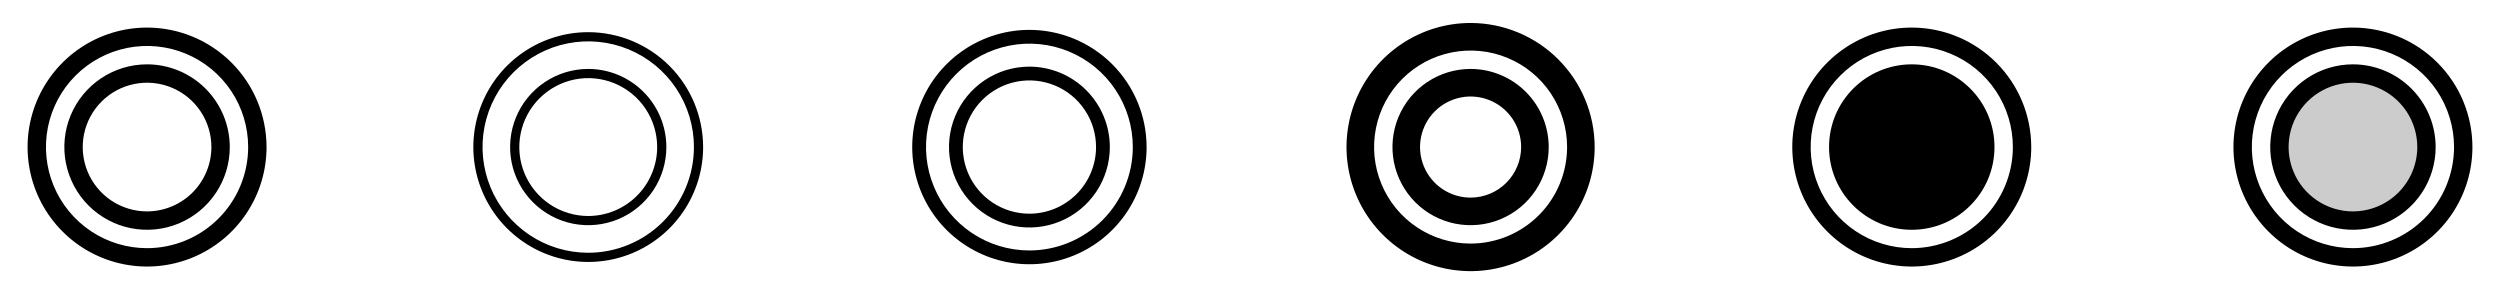 <svg width="272" height="32" viewBox="0 0 272 32" fill="none" xmlns="http://www.w3.org/2000/svg">
<g clip-path="url(#clip0_17_16484)">
<path d="M16 3C13.429 3 10.915 3.762 8.778 5.191C6.64 6.619 4.974 8.65 3.99 11.025C3.006 13.401 2.748 16.014 3.25 18.536C3.751 21.058 4.99 23.374 6.808 25.192C8.626 27.011 10.942 28.249 13.464 28.75C15.986 29.252 18.599 28.994 20.975 28.01C23.35 27.026 25.381 25.36 26.809 23.222C28.238 21.085 29 18.571 29 16C28.996 12.553 27.626 9.249 25.188 6.812C22.751 4.374 19.447 3.004 16 3ZM16 27C13.824 27 11.698 26.355 9.889 25.146C8.08 23.938 6.67 22.22 5.837 20.209C5.005 18.2 4.787 15.988 5.211 13.854C5.636 11.72 6.683 9.76 8.222 8.222C9.76 6.683 11.72 5.636 13.854 5.211C15.988 4.787 18.2 5.005 20.209 5.837C22.22 6.67 23.938 8.08 25.146 9.889C26.355 11.698 27 13.824 27 16C26.997 18.916 25.837 21.712 23.774 23.774C21.712 25.837 18.916 26.997 16 27ZM16 7C14.22 7 12.48 7.528 11 8.517C9.52 9.506 8.366 10.911 7.685 12.556C7.004 14.2 6.826 16.01 7.173 17.756C7.52 19.502 8.377 21.105 9.636 22.364C10.895 23.623 12.498 24.48 14.244 24.827C15.99 25.174 17.8 24.996 19.444 24.315C21.089 23.634 22.494 22.48 23.483 21C24.472 19.52 25 17.78 25 16C24.997 13.614 24.048 11.326 22.361 9.639C20.674 7.952 18.386 7.003 16 7ZM16 23C14.616 23 13.262 22.59 12.111 21.82C10.96 21.051 10.063 19.958 9.533 18.679C9.003 17.4 8.864 15.992 9.135 14.634C9.405 13.277 10.071 12.029 11.05 11.05C12.029 10.071 13.277 9.405 14.634 9.134C15.992 8.864 17.4 9.003 18.679 9.533C19.958 10.063 21.051 10.96 21.82 12.111C22.59 13.262 23 14.616 23 16C22.998 17.856 22.26 19.635 20.948 20.948C19.635 22.26 17.856 22.998 16 23Z" fill="currentColor"/>
<path d="M64 3.5C61.528 3.5 59.111 4.233 57.055 5.607C55 6.98 53.398 8.932 52.452 11.216C51.505 13.501 51.258 16.014 51.74 18.439C52.222 20.863 53.413 23.091 55.161 24.839C56.909 26.587 59.137 27.777 61.561 28.26C63.986 28.742 66.499 28.495 68.784 27.549C71.068 26.602 73.02 25 74.393 22.945C75.767 20.889 76.5 18.472 76.5 16C76.496 12.686 75.178 9.509 72.835 7.165C70.491 4.822 67.314 3.504 64 3.5ZM64 27.5C61.725 27.5 59.502 26.826 57.611 25.562C55.72 24.298 54.246 22.502 53.375 20.401C52.505 18.299 52.277 15.987 52.721 13.757C53.165 11.526 54.26 9.477 55.868 7.868C57.477 6.26 59.526 5.165 61.757 4.721C63.987 4.277 66.299 4.505 68.401 5.375C70.502 6.246 72.298 7.72 73.562 9.611C74.826 11.502 75.5 13.726 75.5 16C75.497 19.049 74.284 21.972 72.128 24.128C69.972 26.284 67.049 27.497 64 27.5ZM64 7.5C62.319 7.5 60.675 7.999 59.278 8.933C57.88 9.867 56.79 11.194 56.147 12.747C55.504 14.3 55.335 16.009 55.663 17.658C55.991 19.307 56.801 20.822 57.99 22.01C59.178 23.199 60.693 24.009 62.342 24.337C63.991 24.665 65.7 24.496 67.253 23.853C68.806 23.21 70.133 22.12 71.067 20.722C72.001 19.325 72.5 17.681 72.5 16C72.498 13.746 71.601 11.586 70.008 9.992C68.414 8.399 66.254 7.502 64 7.5ZM64 23.5C62.517 23.5 61.067 23.06 59.833 22.236C58.6 21.412 57.639 20.241 57.071 18.87C56.503 17.5 56.355 15.992 56.644 14.537C56.934 13.082 57.648 11.746 58.697 10.697C59.746 9.648 61.082 8.934 62.537 8.644C63.992 8.355 65.5 8.503 66.87 9.071C68.241 9.639 69.412 10.6 70.236 11.833C71.06 13.067 71.5 14.517 71.5 16C71.498 17.988 70.707 19.895 69.301 21.301C67.895 22.707 65.988 23.498 64 23.5Z" fill="currentColor"/>
<path d="M112 3.25C109.478 3.25 107.013 3.998 104.916 5.399C102.82 6.8 101.186 8.791 100.221 11.121C99.255 13.45 99.003 16.014 99.495 18.487C99.987 20.961 101.201 23.233 102.984 25.016C104.768 26.799 107.039 28.013 109.513 28.505C111.986 28.997 114.549 28.744 116.879 27.779C119.209 26.814 121.2 25.18 122.601 23.084C124.002 20.987 124.75 18.522 124.75 16C124.746 12.62 123.401 9.379 121.011 6.989C118.621 4.599 115.38 3.254 112 3.25ZM112 27.25C109.775 27.25 107.6 26.59 105.75 25.354C103.9 24.118 102.458 22.361 101.606 20.305C100.755 18.25 100.532 15.988 100.966 13.805C101.4 11.623 102.472 9.618 104.045 8.045C105.618 6.472 107.623 5.4 109.805 4.966C111.988 4.532 114.25 4.755 116.305 5.606C118.361 6.458 120.118 7.9 121.354 9.75C122.59 11.6 123.25 13.775 123.25 16C123.247 18.983 122.06 21.842 119.951 23.951C117.842 26.06 114.983 27.247 112 27.25ZM112 7.25C110.269 7.25 108.578 7.763 107.139 8.725C105.7 9.686 104.578 11.053 103.916 12.652C103.254 14.25 103.081 16.01 103.418 17.707C103.756 19.404 104.589 20.963 105.813 22.187C107.037 23.411 108.596 24.244 110.293 24.582C111.99 24.919 113.75 24.746 115.348 24.084C116.947 23.422 118.314 22.3 119.275 20.861C120.237 19.422 120.75 17.731 120.75 16C120.747 13.68 119.825 11.456 118.184 9.816C116.544 8.175 114.32 7.253 112 7.25ZM112 23.25C110.566 23.25 109.164 22.825 107.972 22.028C106.78 21.232 105.851 20.099 105.302 18.774C104.753 17.45 104.61 15.992 104.889 14.586C105.169 13.179 105.86 11.887 106.873 10.873C107.887 9.86 109.179 9.169 110.586 8.889C111.992 8.61 113.45 8.753 114.774 9.302C116.099 9.851 117.232 10.78 118.028 11.972C118.825 13.164 119.25 14.566 119.25 16C119.248 17.922 118.483 19.765 117.124 21.124C115.765 22.483 113.922 23.248 112 23.25Z" fill="currentColor"/>
<path d="M160 2.5C157.33 2.5 154.72 3.292 152.5 4.775C150.28 6.259 148.549 8.367 147.528 10.834C146.506 13.301 146.239 16.015 146.759 18.634C147.28 21.253 148.566 23.658 150.454 25.546C152.342 27.434 154.748 28.72 157.366 29.241C159.985 29.762 162.699 29.494 165.166 28.472C167.633 27.451 169.741 25.72 171.225 23.5C172.708 21.28 173.5 18.67 173.5 16C173.496 12.421 172.072 8.989 169.542 6.458C167.011 3.928 163.579 2.504 160 2.5ZM160 26.5C157.923 26.5 155.893 25.884 154.167 24.73C152.44 23.577 151.094 21.937 150.299 20.018C149.505 18.1 149.297 15.988 149.702 13.952C150.107 11.915 151.107 10.044 152.575 8.575C154.044 7.107 155.915 6.107 157.952 5.702C159.988 5.297 162.1 5.505 164.018 6.299C165.937 7.094 167.577 8.44 168.73 10.166C169.884 11.893 170.5 13.923 170.5 16C170.497 18.784 169.39 21.453 167.421 23.421C165.453 25.39 162.784 26.497 160 26.5ZM160 7.5C158.319 7.5 156.675 7.999 155.278 8.933C153.88 9.867 152.79 11.194 152.147 12.747C151.504 14.3 151.335 16.009 151.663 17.658C151.991 19.307 152.801 20.822 153.99 22.01C155.178 23.199 156.693 24.009 158.342 24.337C159.991 24.665 161.7 24.496 163.253 23.853C164.806 23.21 166.134 22.12 167.067 20.722C168.001 19.325 168.5 17.681 168.5 16C168.498 13.746 167.601 11.586 166.008 9.992C164.414 8.399 162.254 7.502 160 7.5ZM160 21.5C158.912 21.5 157.849 21.177 156.944 20.573C156.04 19.969 155.335 19.11 154.919 18.105C154.502 17.1 154.393 15.994 154.606 14.927C154.818 13.86 155.342 12.88 156.111 12.111C156.88 11.342 157.86 10.818 158.927 10.606C159.994 10.393 161.1 10.502 162.105 10.919C163.11 11.335 163.969 12.04 164.573 12.944C165.177 13.849 165.5 14.912 165.5 16C165.498 17.458 164.918 18.856 163.887 19.887C162.856 20.918 161.458 21.498 160 21.5Z" fill="currentColor"/>
<path d="M208 3C205.429 3 202.915 3.762 200.778 5.191C198.64 6.619 196.974 8.65 195.99 11.025C195.006 13.401 194.748 16.014 195.25 18.536C195.751 21.058 196.99 23.374 198.808 25.192C200.626 27.011 202.942 28.249 205.464 28.75C207.986 29.252 210.599 28.994 212.975 28.01C215.35 27.026 217.381 25.36 218.809 23.222C220.238 21.085 221 18.571 221 16C220.996 12.553 219.626 9.249 217.188 6.812C214.751 4.374 211.447 3.004 208 3ZM208 27C205.824 27 203.698 26.355 201.889 25.146C200.08 23.938 198.67 22.22 197.837 20.209C197.005 18.2 196.787 15.988 197.211 13.854C197.636 11.72 198.683 9.76 200.222 8.222C201.76 6.683 203.72 5.636 205.854 5.211C207.988 4.787 210.2 5.005 212.21 5.837C214.22 6.67 215.937 8.08 217.146 9.889C218.355 11.698 219 13.824 219 16C218.997 18.916 217.837 21.712 215.775 23.774C213.712 25.837 210.916 26.997 208 27Z" fill="currentColor"/>
<path d="M208 25C212.971 25 217 20.971 217 16C217 11.029 212.971 7 208 7C203.029 7 199 11.029 199 16C199 20.971 203.029 25 208 25Z" fill="currentColor"/>
<path opacity="0.2" d="M264 16C264 17.582 263.531 19.129 262.652 20.445C261.773 21.76 260.523 22.785 259.061 23.391C257.6 23.997 255.991 24.155 254.439 23.846C252.887 23.538 251.462 22.776 250.343 21.657C249.224 20.538 248.462 19.113 248.154 17.561C247.845 16.009 248.003 14.4 248.609 12.938C249.214 11.477 250.24 10.227 251.555 9.348C252.871 8.469 254.418 8 256 8C258.122 8 260.157 8.843 261.657 10.343C263.157 11.843 264 13.878 264 16Z" fill="currentColor"/>
<path d="M256 3C253.429 3 250.915 3.762 248.778 5.191C246.64 6.619 244.974 8.65 243.99 11.025C243.006 13.401 242.748 16.014 243.25 18.536C243.751 21.058 244.99 23.374 246.808 25.192C248.626 27.011 250.942 28.249 253.464 28.75C255.986 29.252 258.599 28.994 260.975 28.01C263.35 27.026 265.381 25.36 266.809 23.222C268.238 21.085 269 18.571 269 16C268.996 12.553 267.626 9.249 265.188 6.812C262.751 4.374 259.447 3.004 256 3ZM256 27C253.824 27 251.698 26.355 249.889 25.146C248.08 23.938 246.67 22.22 245.837 20.209C245.005 18.2 244.787 15.988 245.211 13.854C245.636 11.72 246.683 9.76 248.222 8.222C249.76 6.683 251.72 5.636 253.854 5.211C255.988 4.787 258.2 5.005 260.21 5.837C262.22 6.67 263.937 8.08 265.146 9.889C266.355 11.698 267 13.824 267 16C266.997 18.916 265.837 21.712 263.775 23.774C261.712 25.837 258.916 26.997 256 27ZM256 7C254.22 7 252.48 7.528 251 8.517C249.52 9.506 248.366 10.911 247.685 12.556C247.004 14.2 246.826 16.01 247.173 17.756C247.52 19.502 248.377 21.105 249.636 22.364C250.895 23.623 252.498 24.48 254.244 24.827C255.99 25.174 257.8 24.996 259.444 24.315C261.089 23.634 262.494 22.48 263.483 21C264.472 19.52 265 17.78 265 16C264.997 13.614 264.048 11.326 262.361 9.639C260.674 7.952 258.386 7.003 256 7ZM256 23C254.616 23 253.262 22.59 252.111 21.82C250.96 21.051 250.063 19.958 249.533 18.679C249.003 17.4 248.864 15.992 249.135 14.634C249.405 13.277 250.071 12.029 251.05 11.05C252.029 10.071 253.277 9.405 254.634 9.134C255.992 8.864 257.4 9.003 258.679 9.533C259.958 10.063 261.051 10.96 261.82 12.111C262.589 13.262 263 14.616 263 16C262.998 17.856 262.26 19.635 260.948 20.948C259.635 22.26 257.856 22.998 256 23Z" fill="currentColor"/>
</g>
<defs>
<clipPath id="clip0_17_16484">
<rect width="272" height="32" rx="5" fill="white"/>
</clipPath>
</defs>
</svg>
